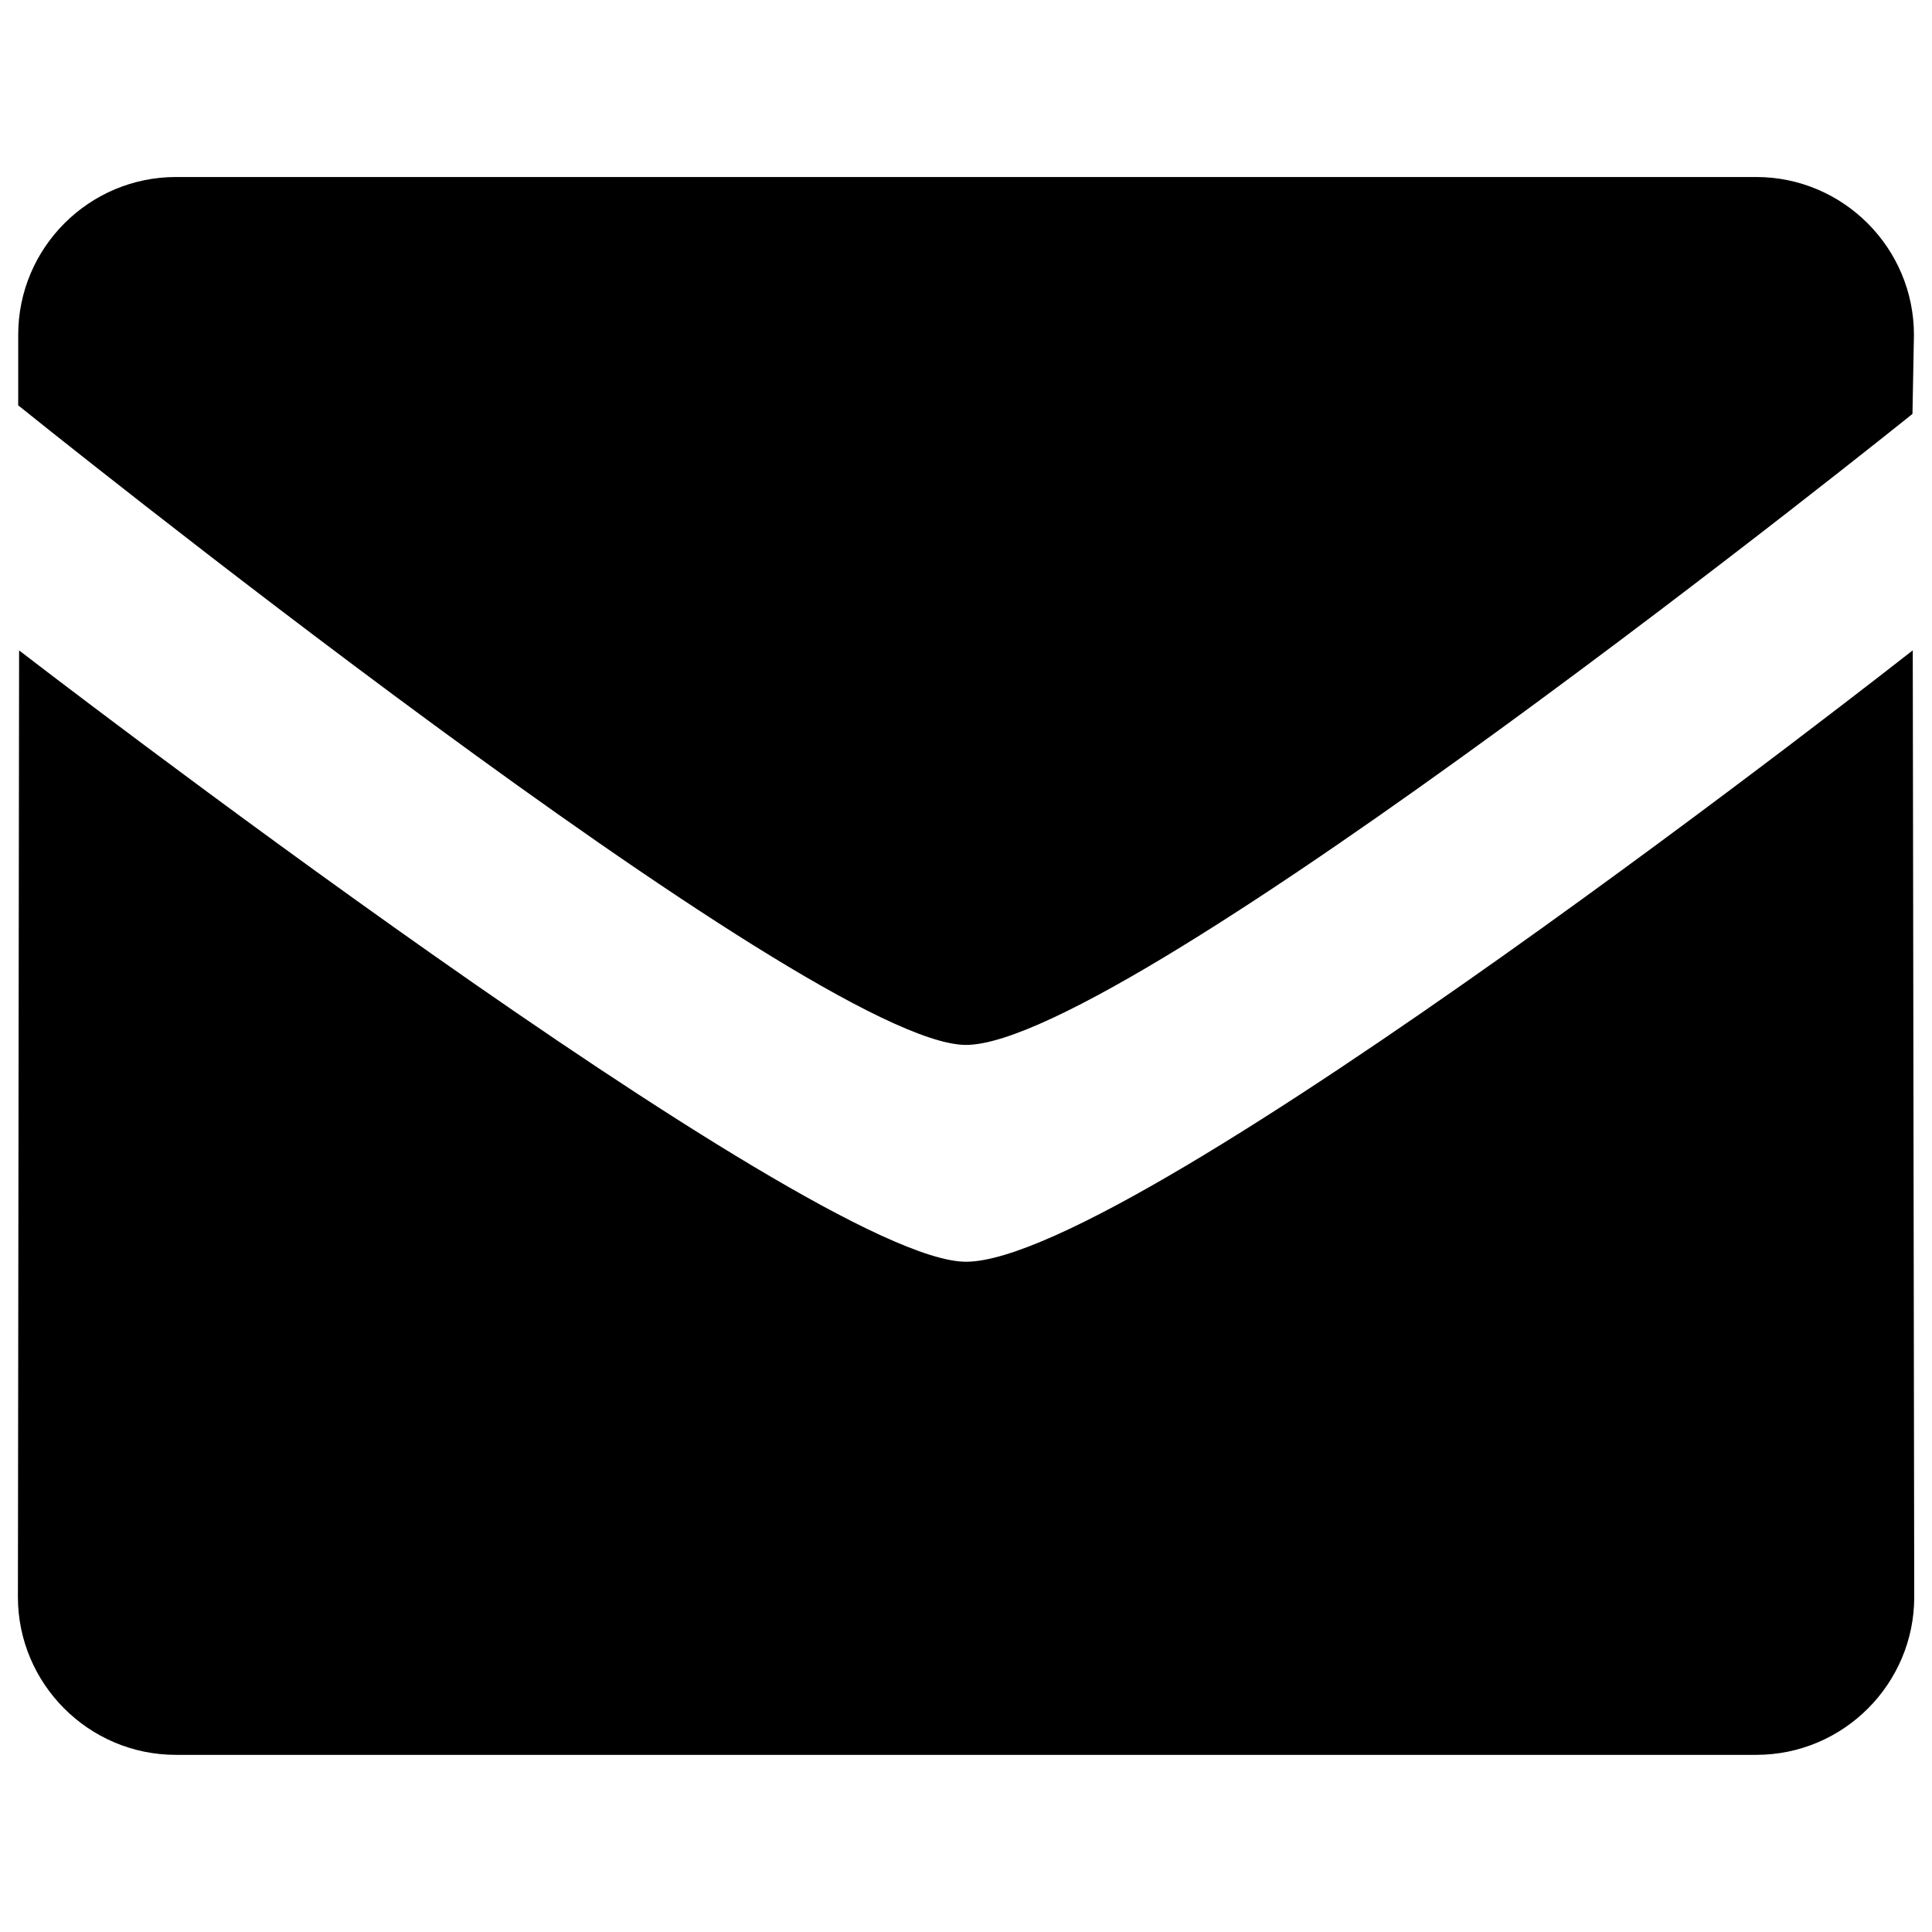 <?xml version="1.0" encoding="utf-8"?>
<!-- Generator: Adobe Illustrator 16.0.0, SVG Export Plug-In . SVG Version: 6.00 Build 0)  -->
<!DOCTYPE svg PUBLIC "-//W3C//DTD SVG 1.1//EN" "http://www.w3.org/Graphics/SVG/1.1/DTD/svg11.dtd">
<svg version="1.1" id="Layer_1" xmlns:x="http://ns.adobe.com/Extensibility/1.0/" xmlns:i="http://ns.adobe.com/AdobeIllustrator/10.0/" xmlns:graph="http://ns.adobe.com/Graphs/1.0/"
	 xmlns="http://www.w3.org/2000/svg" xmlns:xlink="http://www.w3.org/1999/xlink" x="0px" y="0px" width="26px" height="26px"
	 viewBox="0 0 26 26" enable-background="new 0 0 26 26" xml:space="preserve">
<path d="M13,14.062c-2.072,0-12.755-8.607-12.755-8.607V4.507c0-1.173,0.953-2.125,2.124-2.125h21.264
	c1.171,0,2.124,0.954,2.124,2.125l-0.02,1.063C25.74,5.57,15.174,14.062,13,14.062z M13,16.98c2.274,0,12.741-8.228,12.741-8.228
	l0.02,12.739c0,1.17-0.953,2.125-2.125,2.125H2.366c-1.171,0-2.125-0.955-2.125-2.125L0.257,8.753
	C0.257,8.753,10.927,16.98,13,16.98z"/>
</svg>
